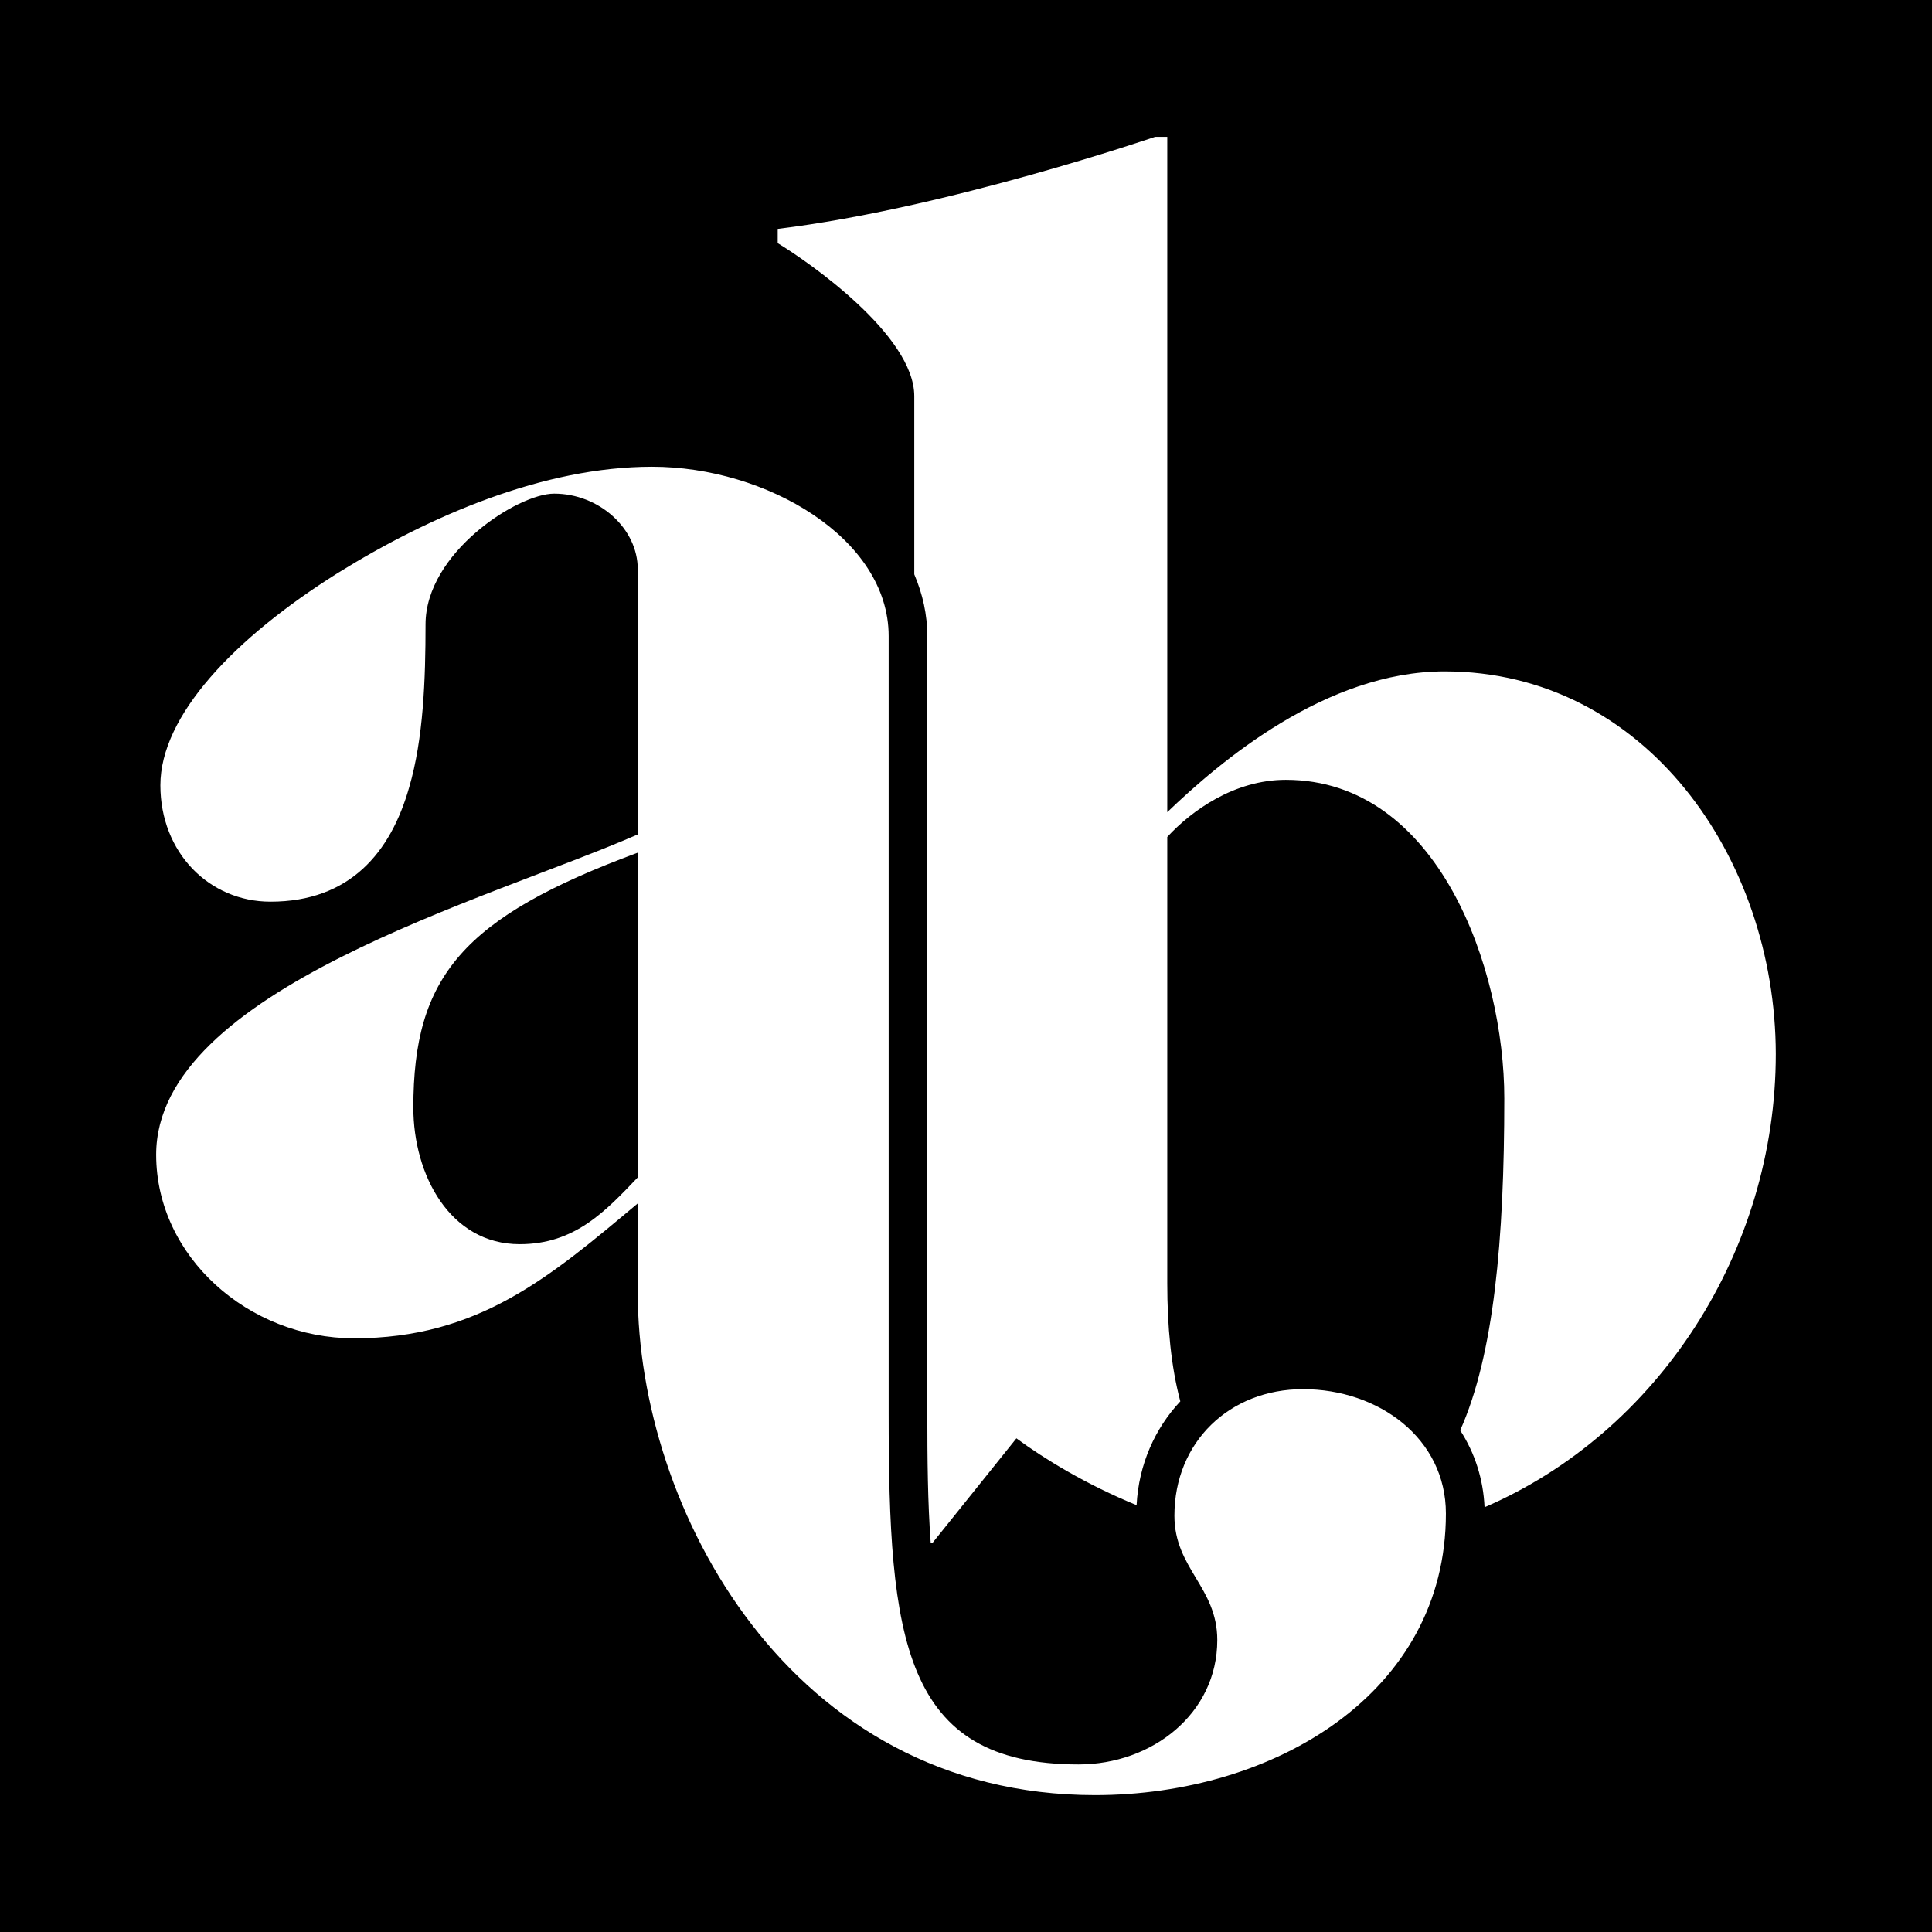 <svg xmlns="http://www.w3.org/2000/svg" xmlns:xlink="http://www.w3.org/1999/xlink" width="500" zoomAndPan="magnify" viewBox="0 0 375 375" height="500" preserveAspectRatio="xMidYMid meet" version="1.0"><defs><clipPath id="c87afce364"><path d="M 30.312 26.281 L 344.562 26.281 L 344.562 348.781 L 30.312 348.781 Z M 30.312 26.281 " clip-rule="nonzero"/></clipPath></defs><rect x="-37.5" width="450" fill="#ffffff" y="-37.5" height="450" fill-opacity="1"/><rect x="-37.5" width="450" fill="#000000" y="-37.5" height="450" fill-opacity="1"/><g clip-path="url(#c87afce364)"><path fill="#ffffff" d="M 123.789 233.582 C 106.742 247.859 92.875 259.766 68.73 259.766 C 48.176 259.766 30.312 243.859 30.312 224.121 C 30.312 192.062 94.914 174.609 123.789 161.965 L 123.789 110.496 C 123.789 102.582 116.285 95.812 107.559 95.812 C 100.461 95.812 82.598 107.312 82.598 121.18 C 82.598 131.867 82.191 143.367 79.418 152.828 C 75.828 165.473 67.914 175.016 52.5 175.016 C 40.59 175.016 31.129 165.473 31.129 152.422 C 31.129 138.961 45.402 123.871 65.551 111.23 C 83.414 100.137 105.52 90.594 126.562 90.594 C 148.75 90.594 172.488 104.461 172.488 123.465 L 172.488 274.367 C 172.488 317.926 175.18 342.477 209.355 342.477 C 223.629 342.477 236.273 332.609 236.273 318.332 C 236.273 308.055 227.953 304.465 227.953 294.188 C 227.953 279.914 238.641 269.637 252.914 269.637 C 267.598 269.637 280.648 279.18 280.648 293.781 C 280.648 328.609 247.367 348.434 212.539 348.434 C 153.156 348.434 123.789 292.559 123.789 250.957 Z M 80.23 214.984 C 80.23 228.035 87.328 241.496 100.871 241.496 C 111.555 241.496 117.508 235.133 123.871 228.445 L 123.871 165.473 C 89.695 178.117 80.23 189.617 80.23 214.984 Z M 280.402 130.316 C 257.398 130.316 236.844 147.773 226.566 157.641 L 226.566 26.562 L 224.203 26.562 C 224.203 26.562 183.824 40.426 150.953 44.426 L 150.953 47.199 C 156.906 50.785 177.461 65.062 177.461 76.891 L 177.461 111.473 C 179.094 115.309 179.992 119.305 179.992 123.465 L 179.992 274.367 C 179.992 283.176 180.074 291.742 180.645 299.41 L 181.051 299.41 L 197.285 279.18 C 202.586 283.094 210.824 288.152 220.613 292.148 C 221.02 284.238 224.203 277.223 229.098 272.004 C 227.301 265.23 226.566 257.484 226.566 249.082 L 226.566 162.453 C 231.297 157.316 239.617 151.363 249.57 151.363 C 279.262 151.363 291.984 188.23 291.984 213.191 C 291.984 240.762 289.945 263.031 283.422 277.629 C 286.277 282.035 287.906 287.094 288.152 292.559 C 321.84 278.039 344.68 242.883 344.68 204.543 C 344.598 166.371 319.23 130.316 280.402 130.316 Z M 280.402 130.316 " fill-opacity="1" fill-rule="nonzero"/></g><path fill="#000000" d="M 120.32 363.926 L 129.32 363.926 L 129.32 366.926 L 120.32 366.926 M 132.32 363.926 L 141.32 363.926 L 141.32 366.926 L 132.32 366.926 M 144.32 363.926 L 153.32 363.926 L 153.32 366.926 L 144.32 366.926 M 156.32 363.926 L 165.32 363.926 L 165.32 366.926 L 156.32 366.926 M 168.32 363.926 L 177.32 363.926 L 177.32 366.926 L 168.32 366.926 M 180.32 363.926 L 189.32 363.926 L 189.32 366.926 L 180.32 366.926 M 192.32 363.926 L 201.32 363.926 L 201.32 366.926 L 192.32 366.926 M 204.32 363.926 L 213.32 363.926 L 213.32 366.926 L 204.32 366.926 M 216.32 363.926 L 225.32 363.926 L 225.32 366.926 L 216.32 366.926 M 228.32 363.926 L 237.32 363.926 L 237.32 366.926 L 228.32 366.926 " fill-opacity="1" fill-rule="nonzero"/></svg>